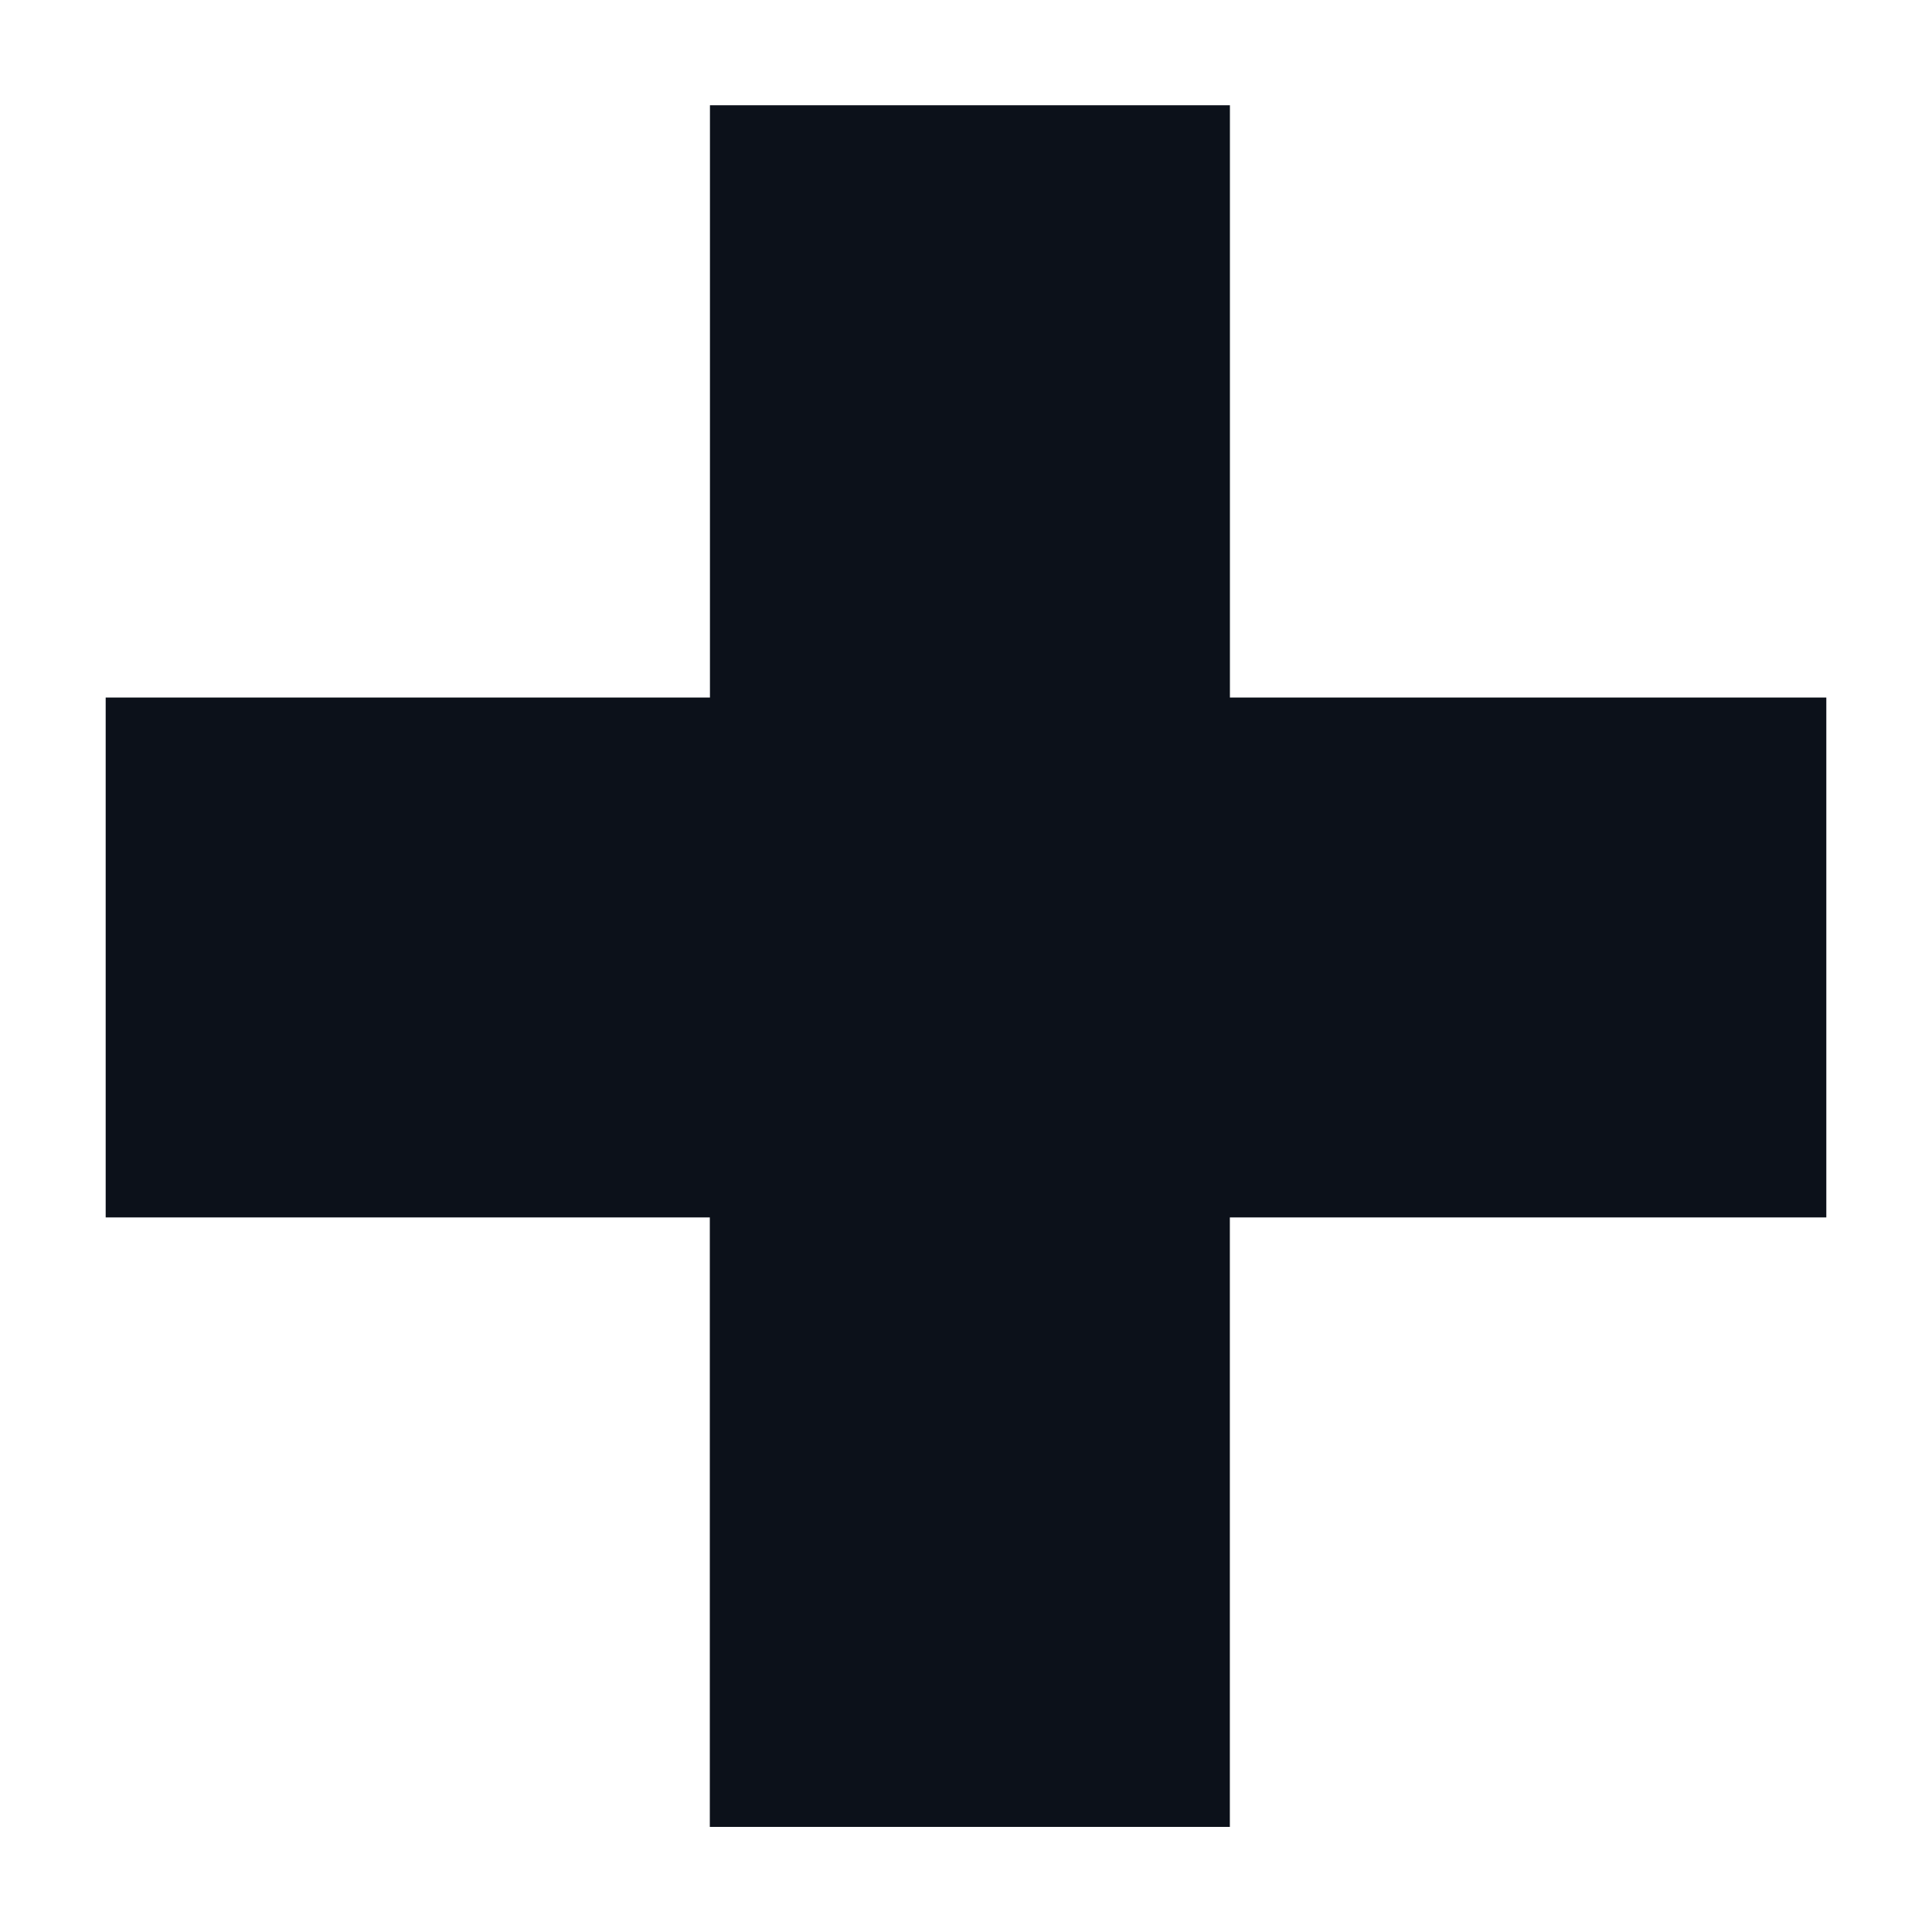 <?xml version="1.0" encoding="utf-8"?>
<!-- Generator: Adobe Illustrator 16.0.0, SVG Export Plug-In . SVG Version: 6.00 Build 0)  -->
<!DOCTYPE svg PUBLIC "-//W3C//DTD SVG 1.1//EN" "http://www.w3.org/Graphics/SVG/1.1/DTD/svg11.dtd">
<svg version="1.1" id="Layer_1" xmlns="http://www.w3.org/2000/svg" xmlns:xlink="http://www.w3.org/1999/xlink" x="0px" y="0px"
	 width="30px" height="30px" viewBox="0 0 30 30" enable-background="new 0 0 30 30" xml:space="preserve">
<g id="ДОБАВИЬ_КАРТИНКУ_ХОВЕ">
	<g>
		<g>
			<g>
				<g>
					<path fill="#0C111A" d="M28.359,10.831v8.073h-9.262v9.464h-8.075v-9.464H1.641v-8.073h9.383V1.634h8.074v9.197H28.359z"/>
				</g>
			</g>
		</g>
	</g>
</g>
</svg>
